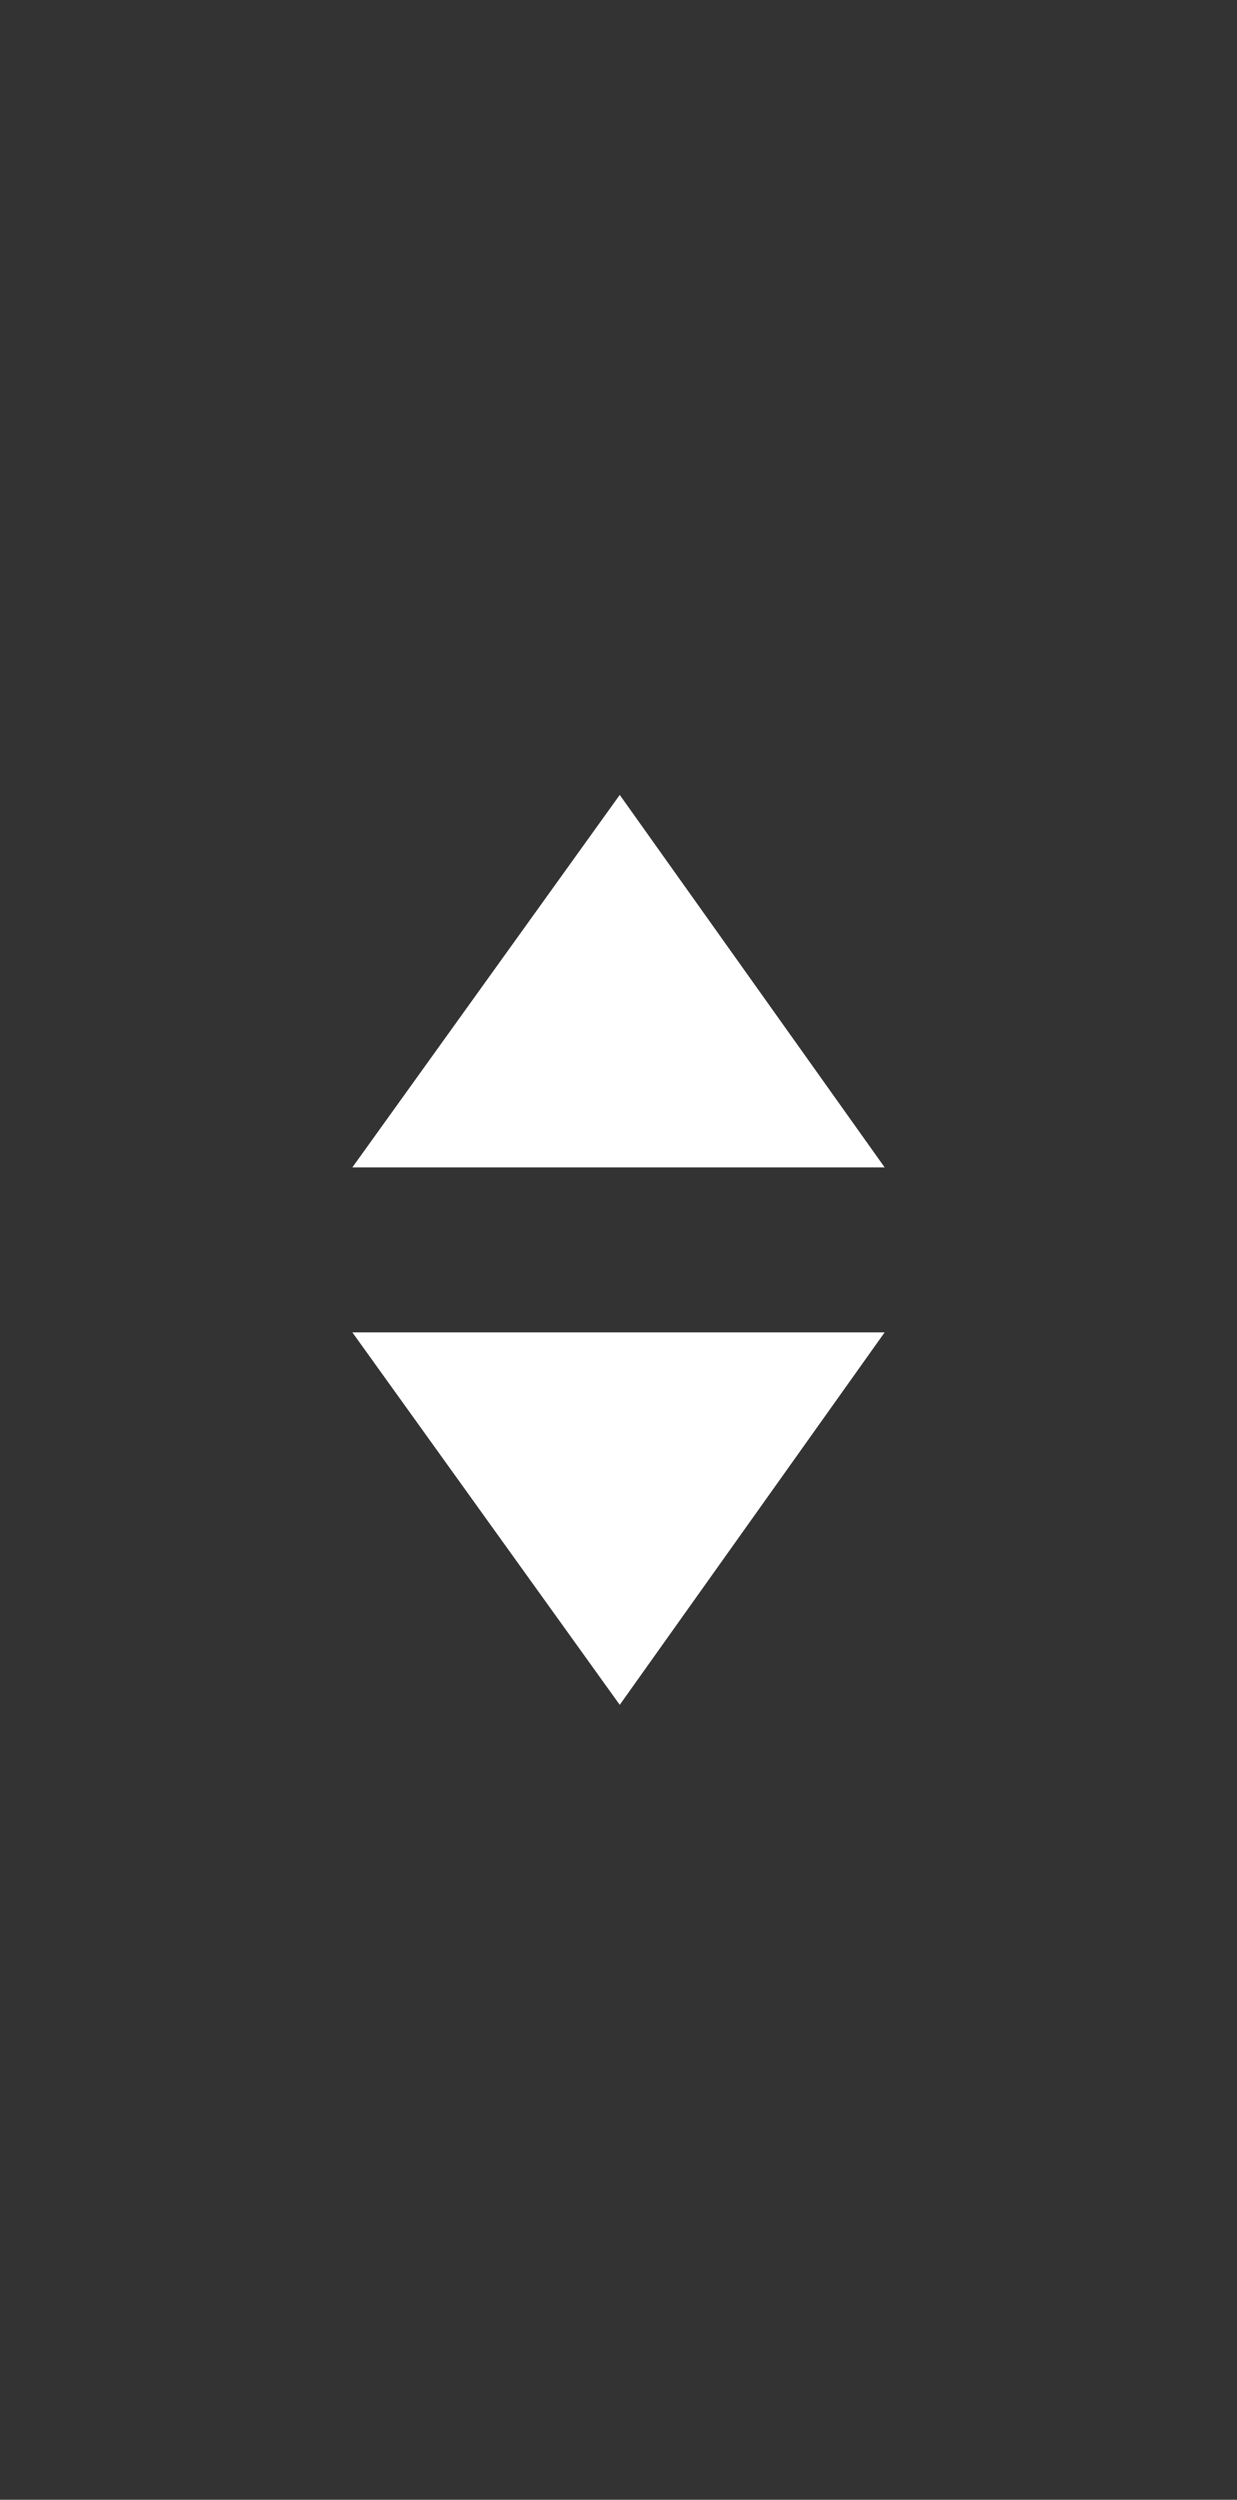 <?xml version="1.0" encoding="UTF-8" standalone="no"?>
<svg
   id="Layer_1"
   data-name="Layer 1"
   viewBox="0 0 4.95 10"
   version="1.1"
   sodipodi:docname="image.svg"
   inkscape:version="1.3 (0e150ed, 2023-07-21)"
   xmlns:inkscape="http://www.inkscape.org/namespaces/inkscape"
   xmlns:sodipodi="http://sodipodi.sourceforge.net/DTD/sodipodi-0.dtd"
   xmlns="http://www.w3.org/2000/svg"
   xmlns:svg="http://www.w3.org/2000/svg"
   xmlns:rdf="http://www.w3.org/1999/02/22-rdf-syntax-ns#"
   xmlns:cc="http://creativecommons.org/ns#"
   xmlns:dc="http://purl.org/dc/elements/1.1/">
  <rect x="0" y="0" width="4.95" height="10" fill="#333333" stroke="none"/>
  <sodipodi:namedview
     id="namedview2"
     pagecolor="#ffffff"
     bordercolor="#000000"
     borderopacity="0.25"
     inkscape:showpageshadow="2"
     inkscape:pageopacity="0.0"
     inkscape:pagecheckerboard="true"
     inkscape:deskcolor="#d1d1d1"
     inkscape:zoom="23.6"
     inkscape:cx="2.4788136"
     inkscape:cy="4.9788136"
     inkscape:window-width="1440"
     inkscape:window-height="728"
     inkscape:window-x="0"
     inkscape:window-y="133"
     inkscape:window-maximized="0"
     inkscape:current-layer="Layer_1" />
  <defs
     id="defs1">
    <style
       id="style1">.cls-1{fill:#fff;}.cls-2{fill:#444;}</style>
  </defs>
  <title
     id="title1">arrows</title>
  <polygon
     class="cls-2"
     points="1.41 4.67 2.48 3.18 3.54 4.67 1.41 4.67"
     id="polygon1"
     style="fill:#ffffff;fill-opacity:1" />
  <polygon
     class="cls-2"
     points="3.54 5.33 2.48 6.82 1.41 5.33 3.54 5.33"
     id="polygon2"
     style="fill:#ffffff;fill-opacity:1" />
</svg>
